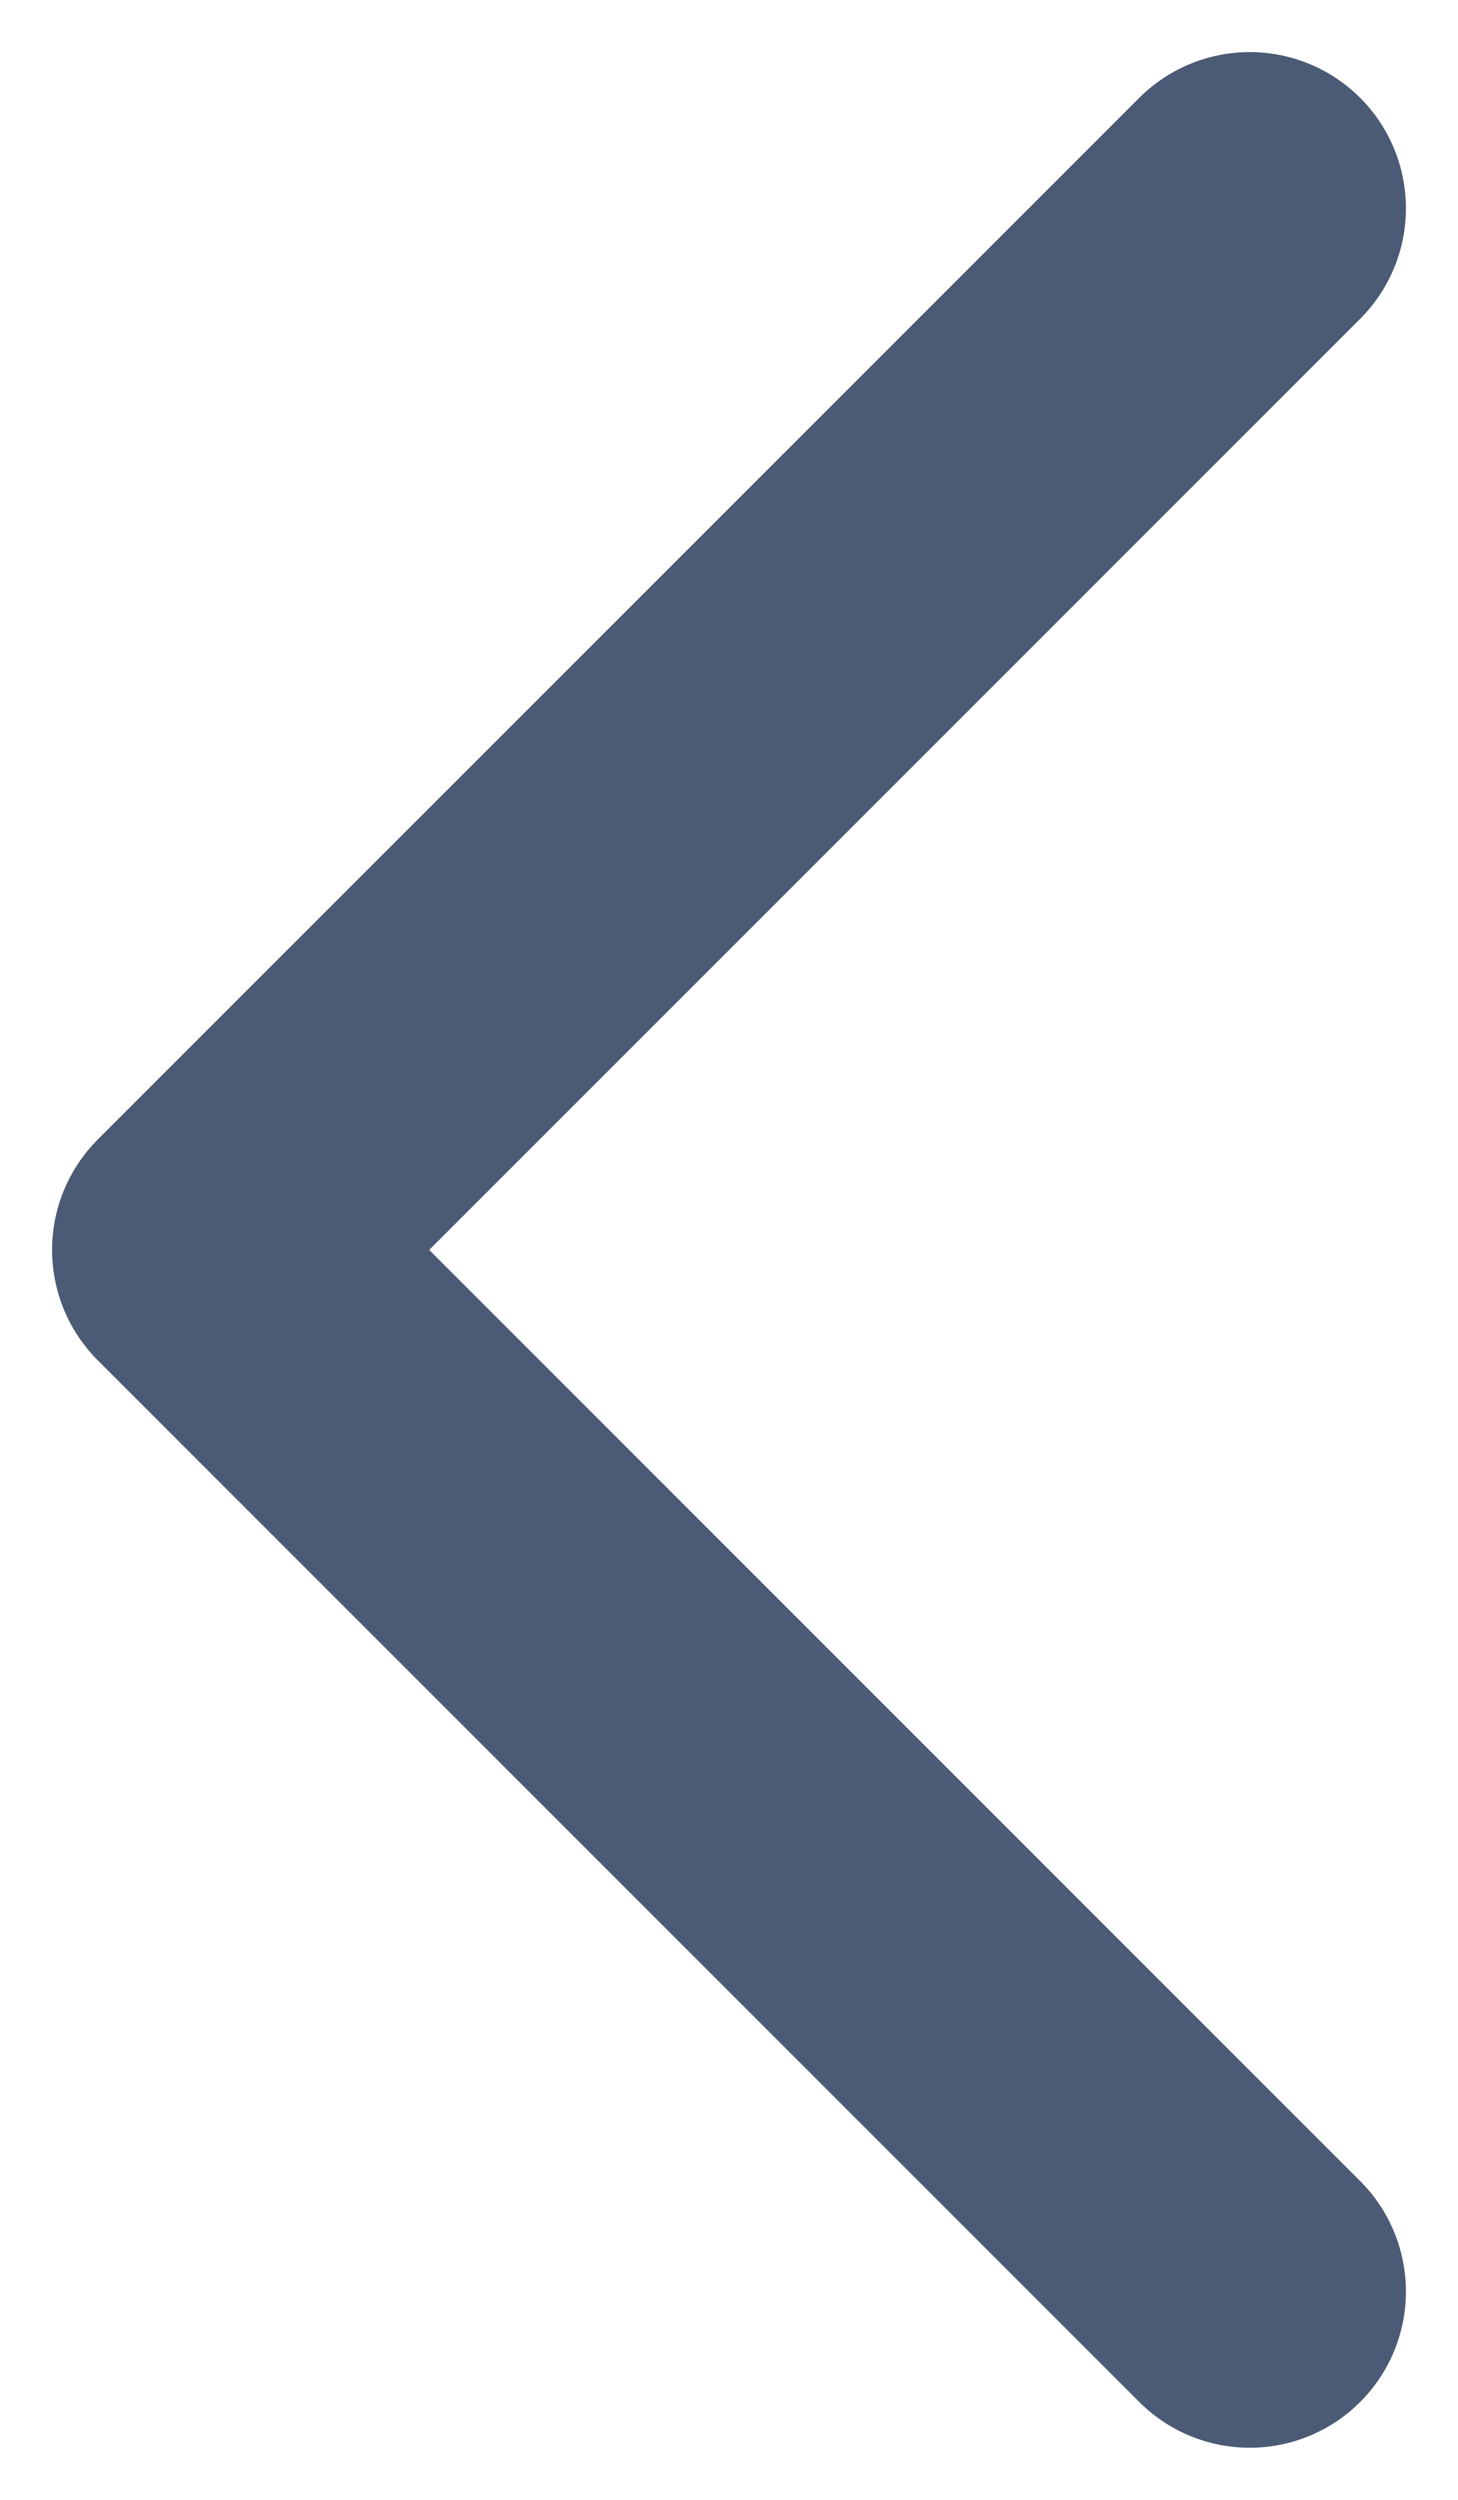<svg width="7" height="12" viewBox="0 0 7 12" fill="none" xmlns="http://www.w3.org/2000/svg">
<path d="M6 11L1 6L6 1" stroke="#4B5B75" stroke-width="1.5" stroke-linecap="round" stroke-linejoin="round"/>
</svg>
